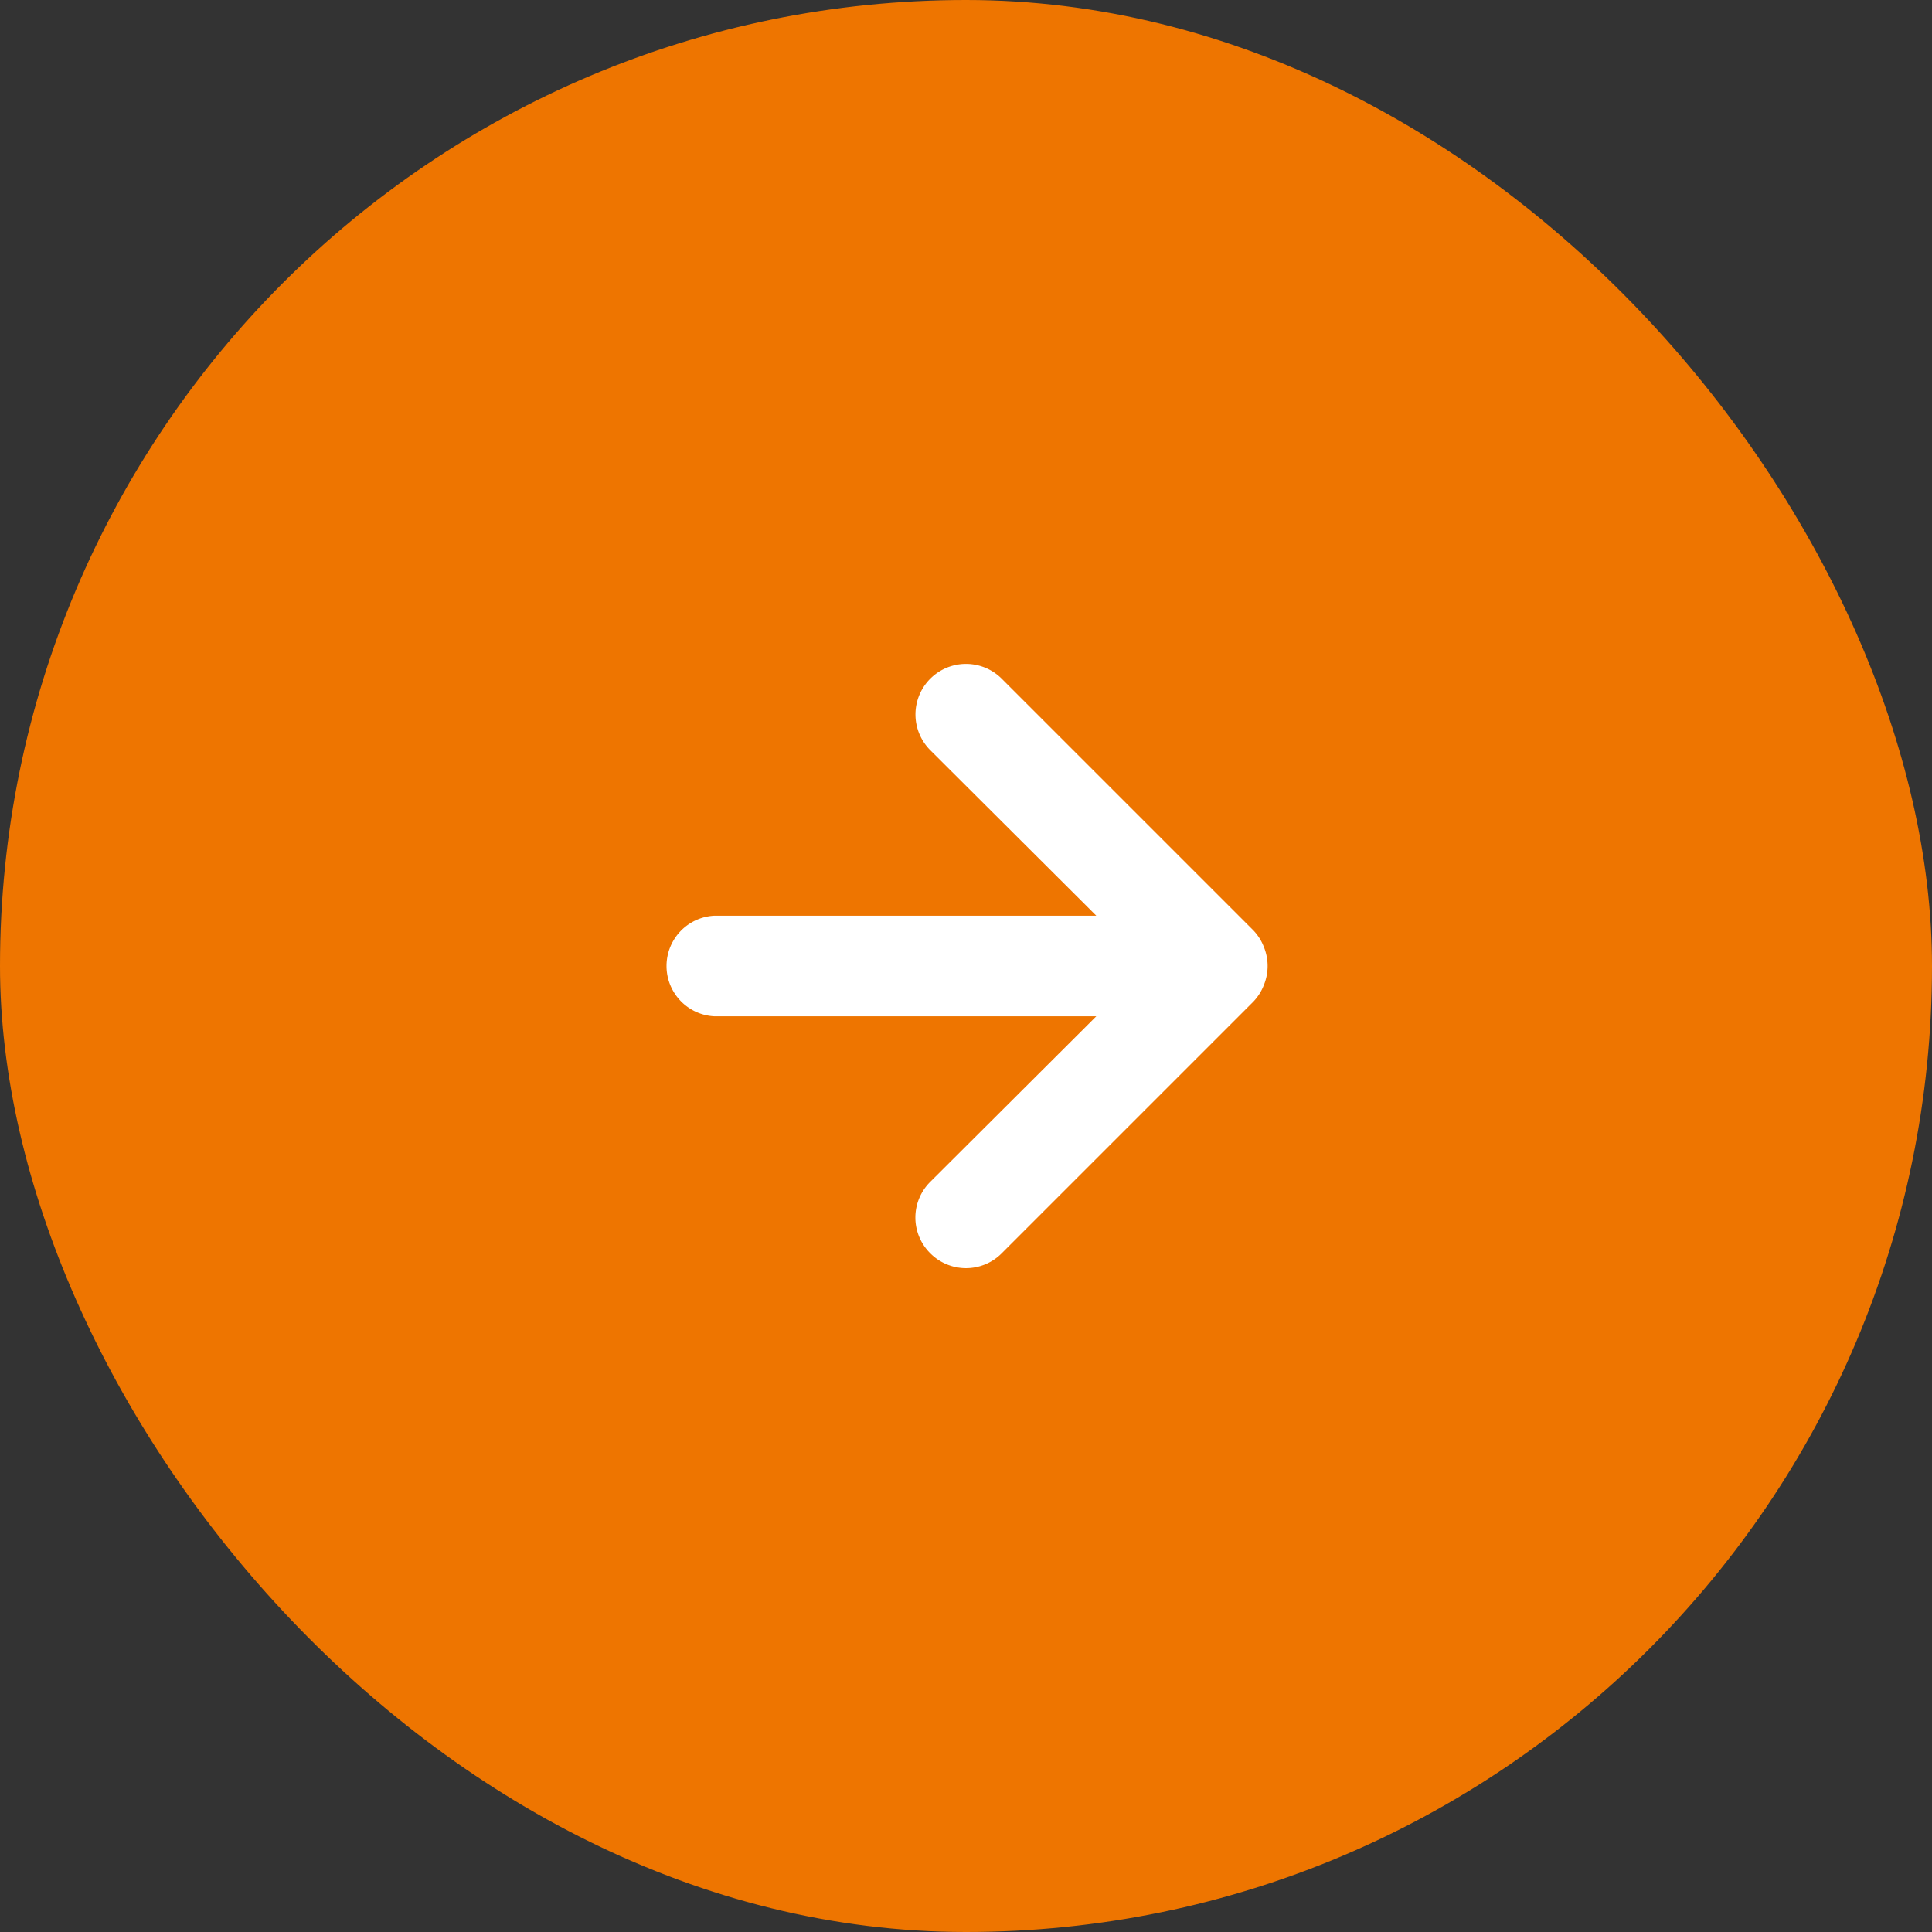 <svg width="32" height="32" fill="none" xmlns="http://www.w3.org/2000/svg"><rect width="100%" height="100%" fill="#333333" stroke="none"/><rect width="32" height="32" rx="16" fill="#EE7500"/><path d="M20.933 15.683a.832.832 0 0 0-.175-.275l-4.166-4.166a.836.836 0 1 0-1.184 1.183l2.75 2.742h-6.325a.834.834 0 0 0 0 1.666h6.325l-2.75 2.742a.833.833 0 0 0 0 1.183.834.834 0 0 0 1.184 0l4.166-4.166a.832.832 0 0 0 .175-.275.833.833 0 0 0 0-.634z" fill="#fff"/></svg>